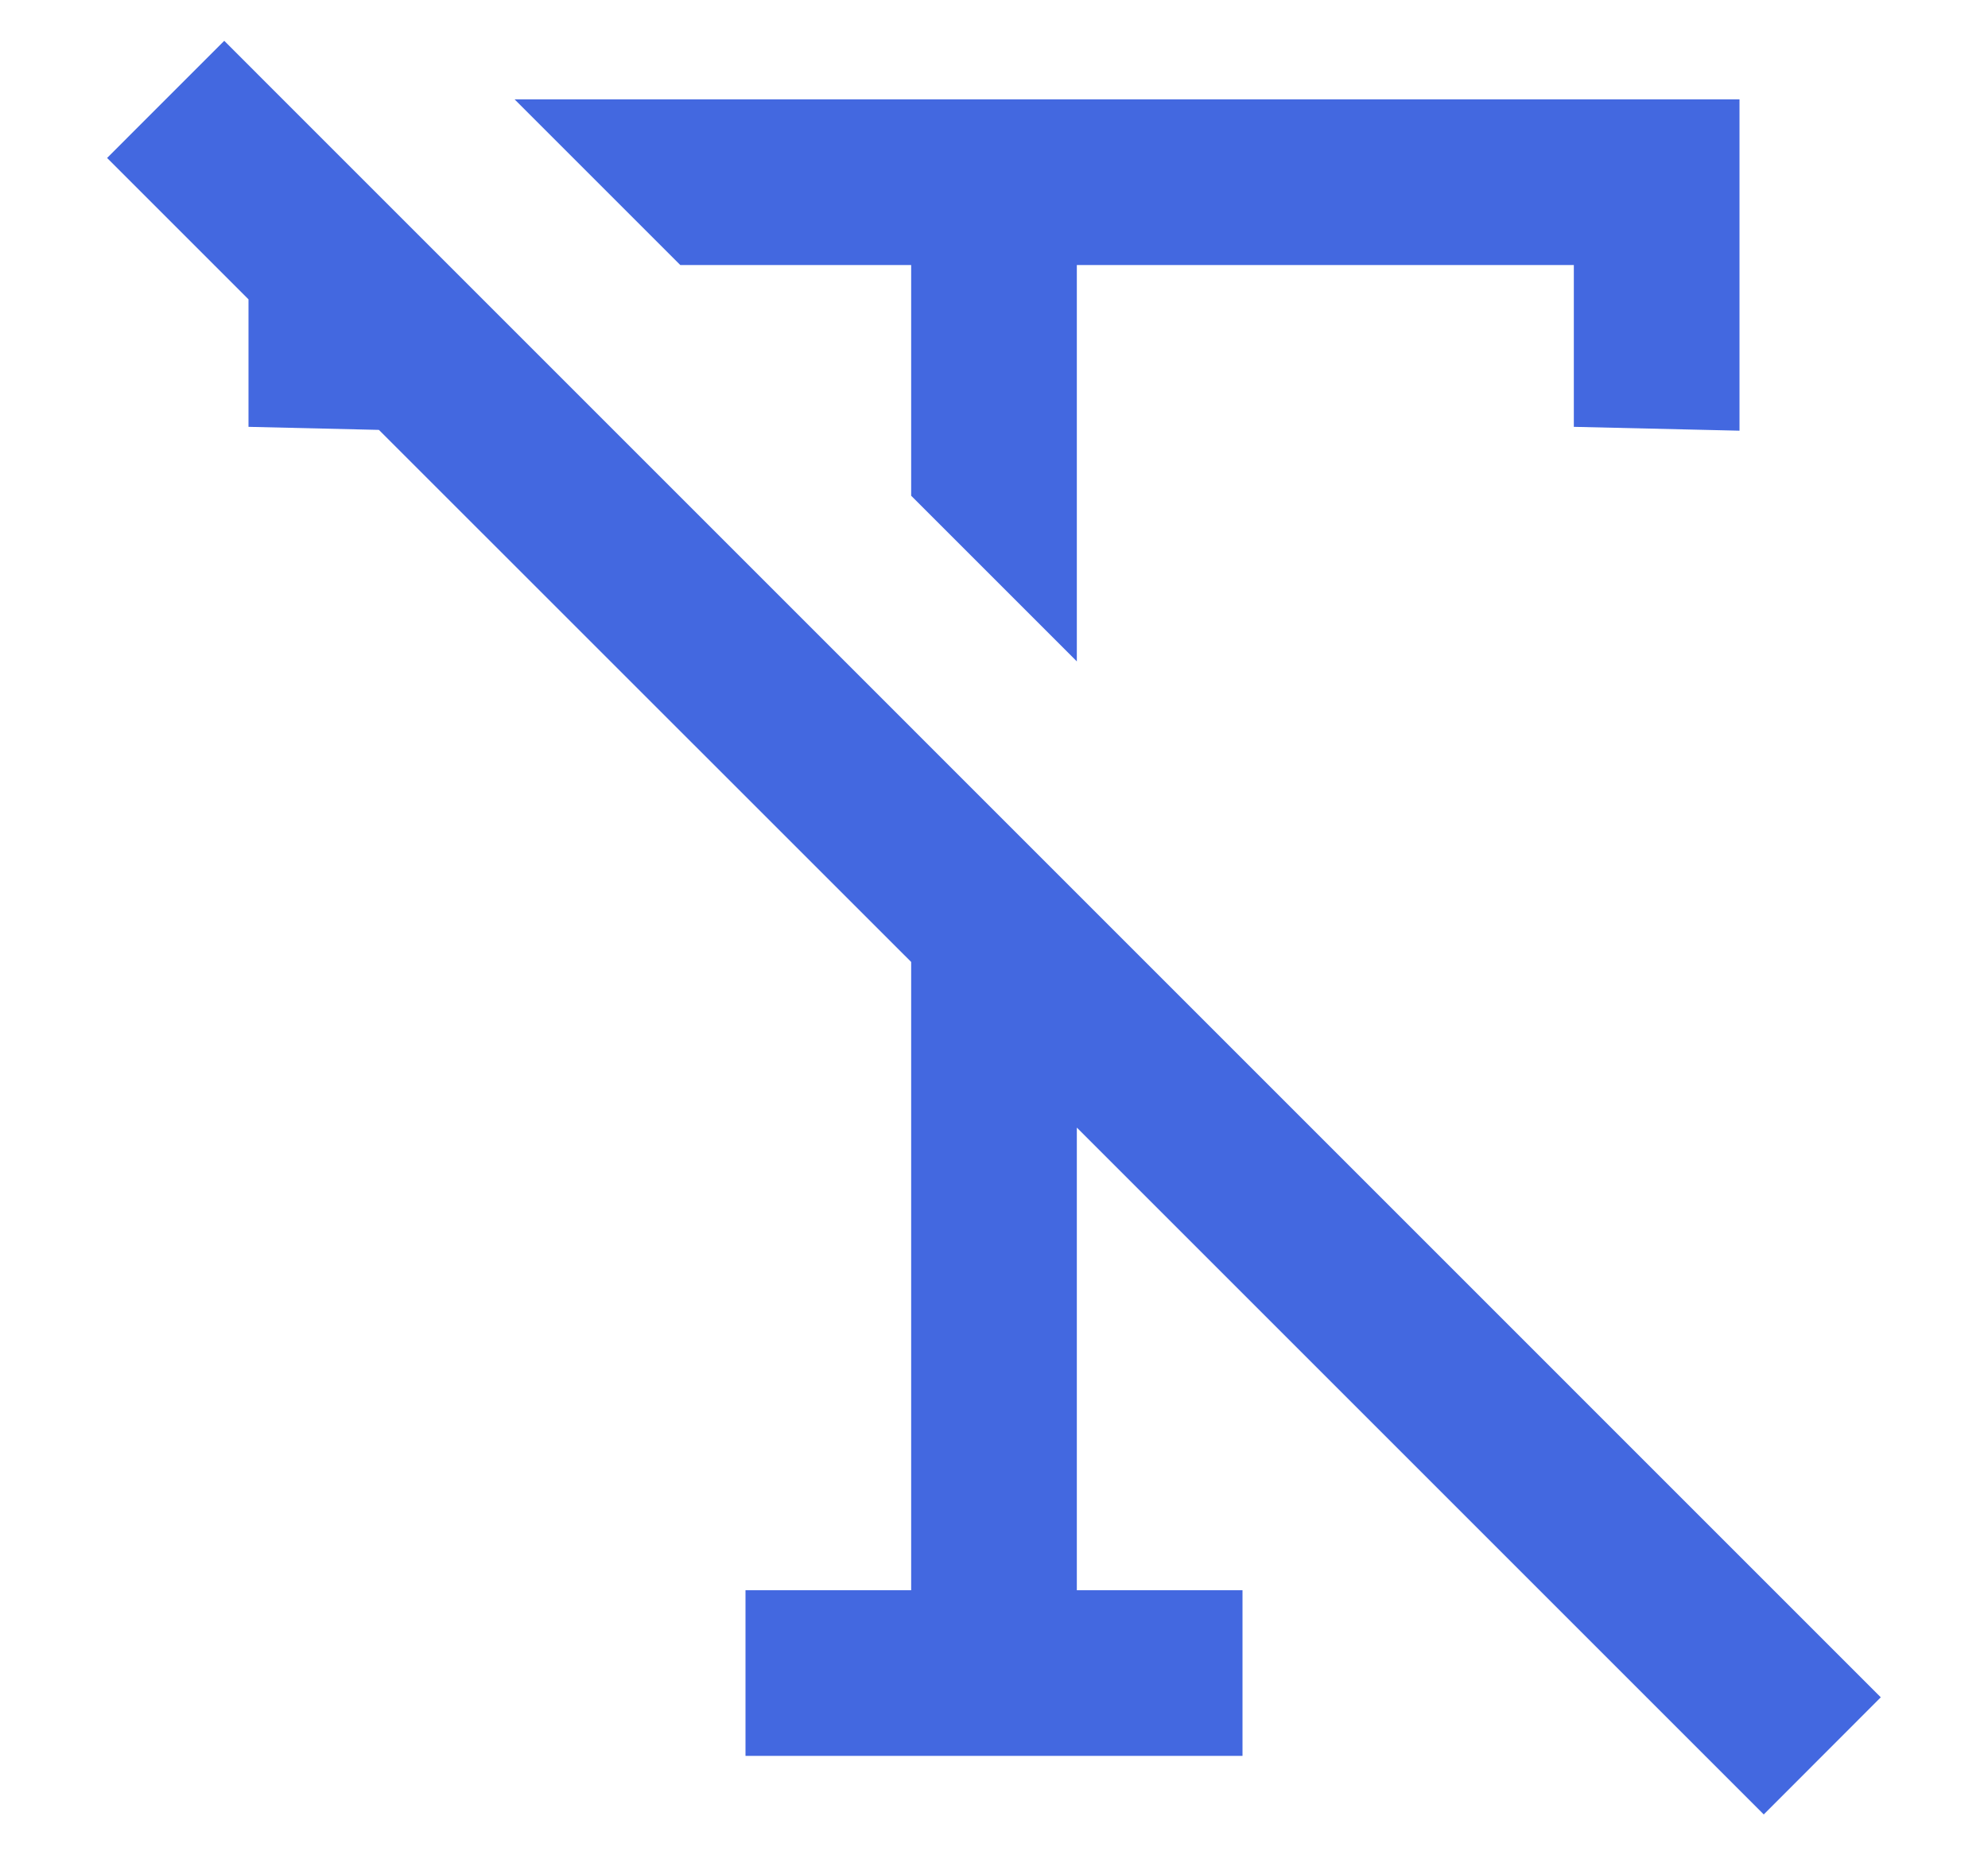 <svg fill="none" viewBox="0 0 15 14" height="14" width="15" xmlns="http://www.w3.org/2000/svg">
    <path d="M8.125 8.509V12H9.375V13.25H5.625V12H6.875V7.259L2.859 3.244L1.875 3.221V2.259L0.808 1.192L1.692 0.308L14.191 12.808L13.308 13.692L8.125 8.509ZM8.125 4.991L6.875 3.741V2H5.133L3.883 0.75H13.125V3.25L11.875 3.221V2H8.125V4.991Z" fill="#4368E0"></path>
</svg>